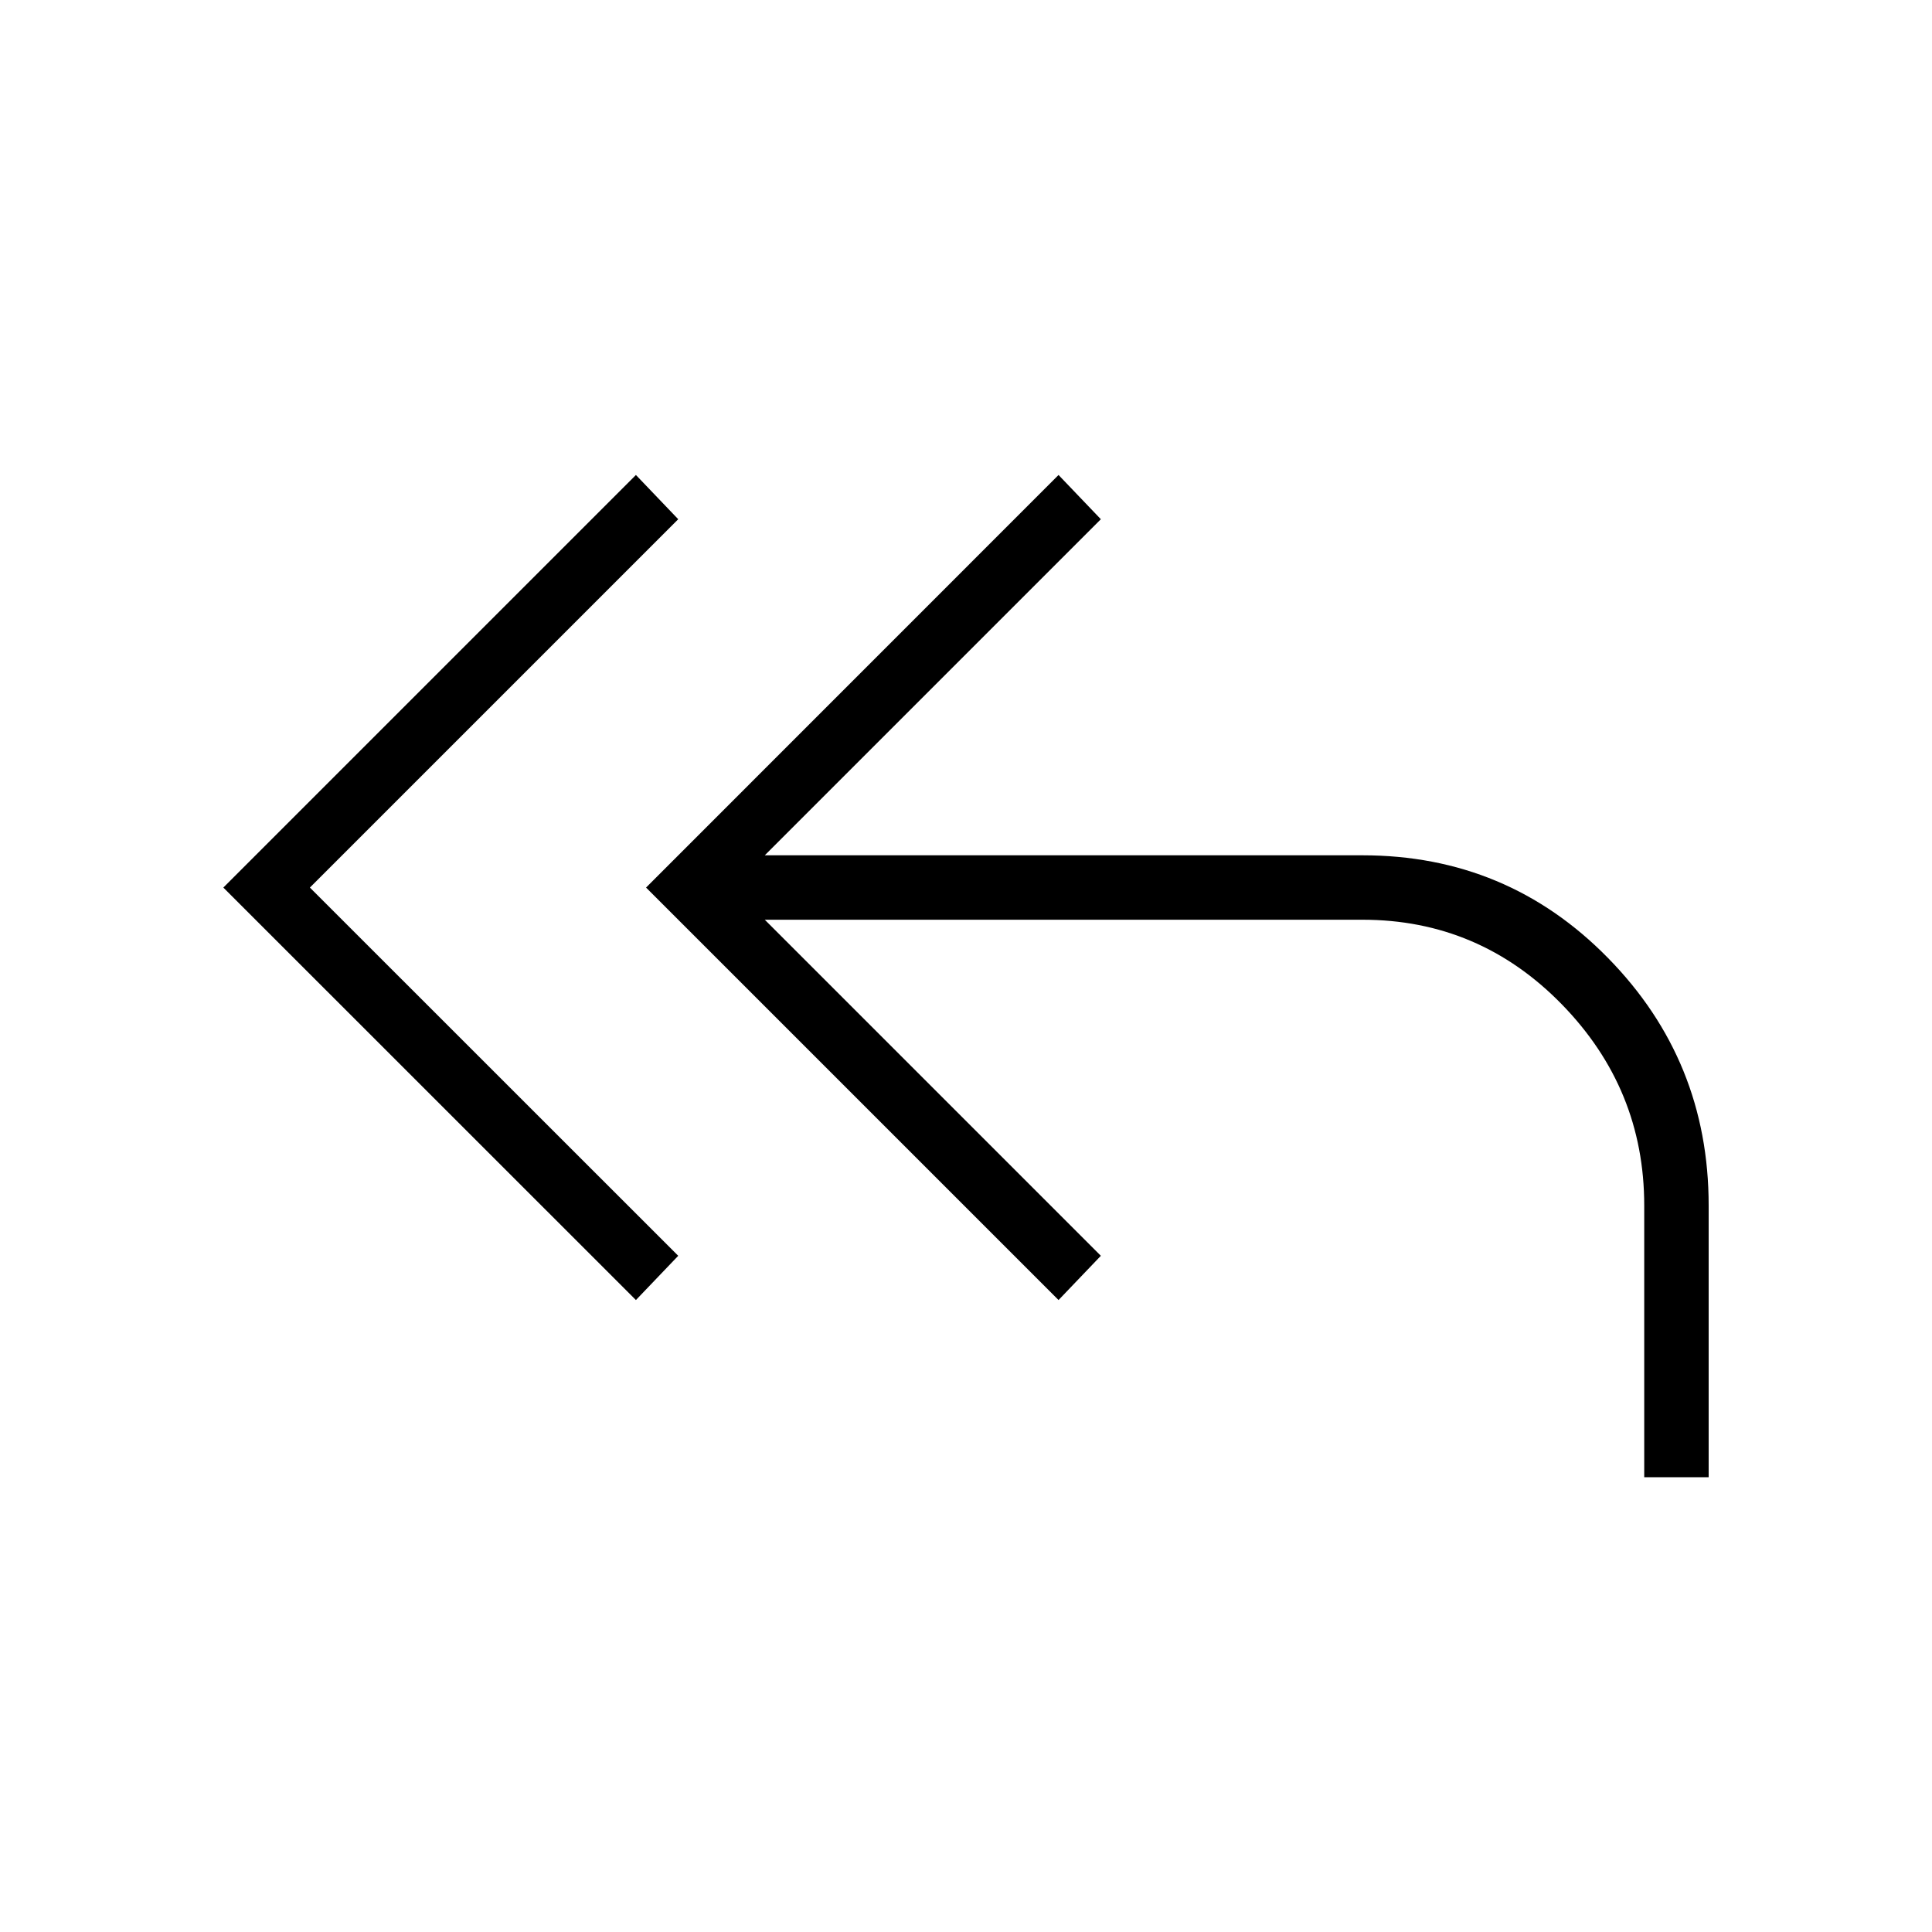 <svg xmlns="http://www.w3.org/2000/svg" height="20" width="20"><path d="M6.583 13.458 2.312 9.188 6.583 4.917 7.021 5.375 3.208 9.188 7.021 13ZM17.021 15.292V12.479Q17.021 11.271 16.167 10.396Q15.312 9.521 14.104 9.521H7.917L11.396 13L10.958 13.458L6.688 9.188L10.958 4.917L11.396 5.375L7.917 8.854H14.104Q15.604 8.854 16.646 9.917Q17.688 10.979 17.688 12.479V15.292Z"/></svg>